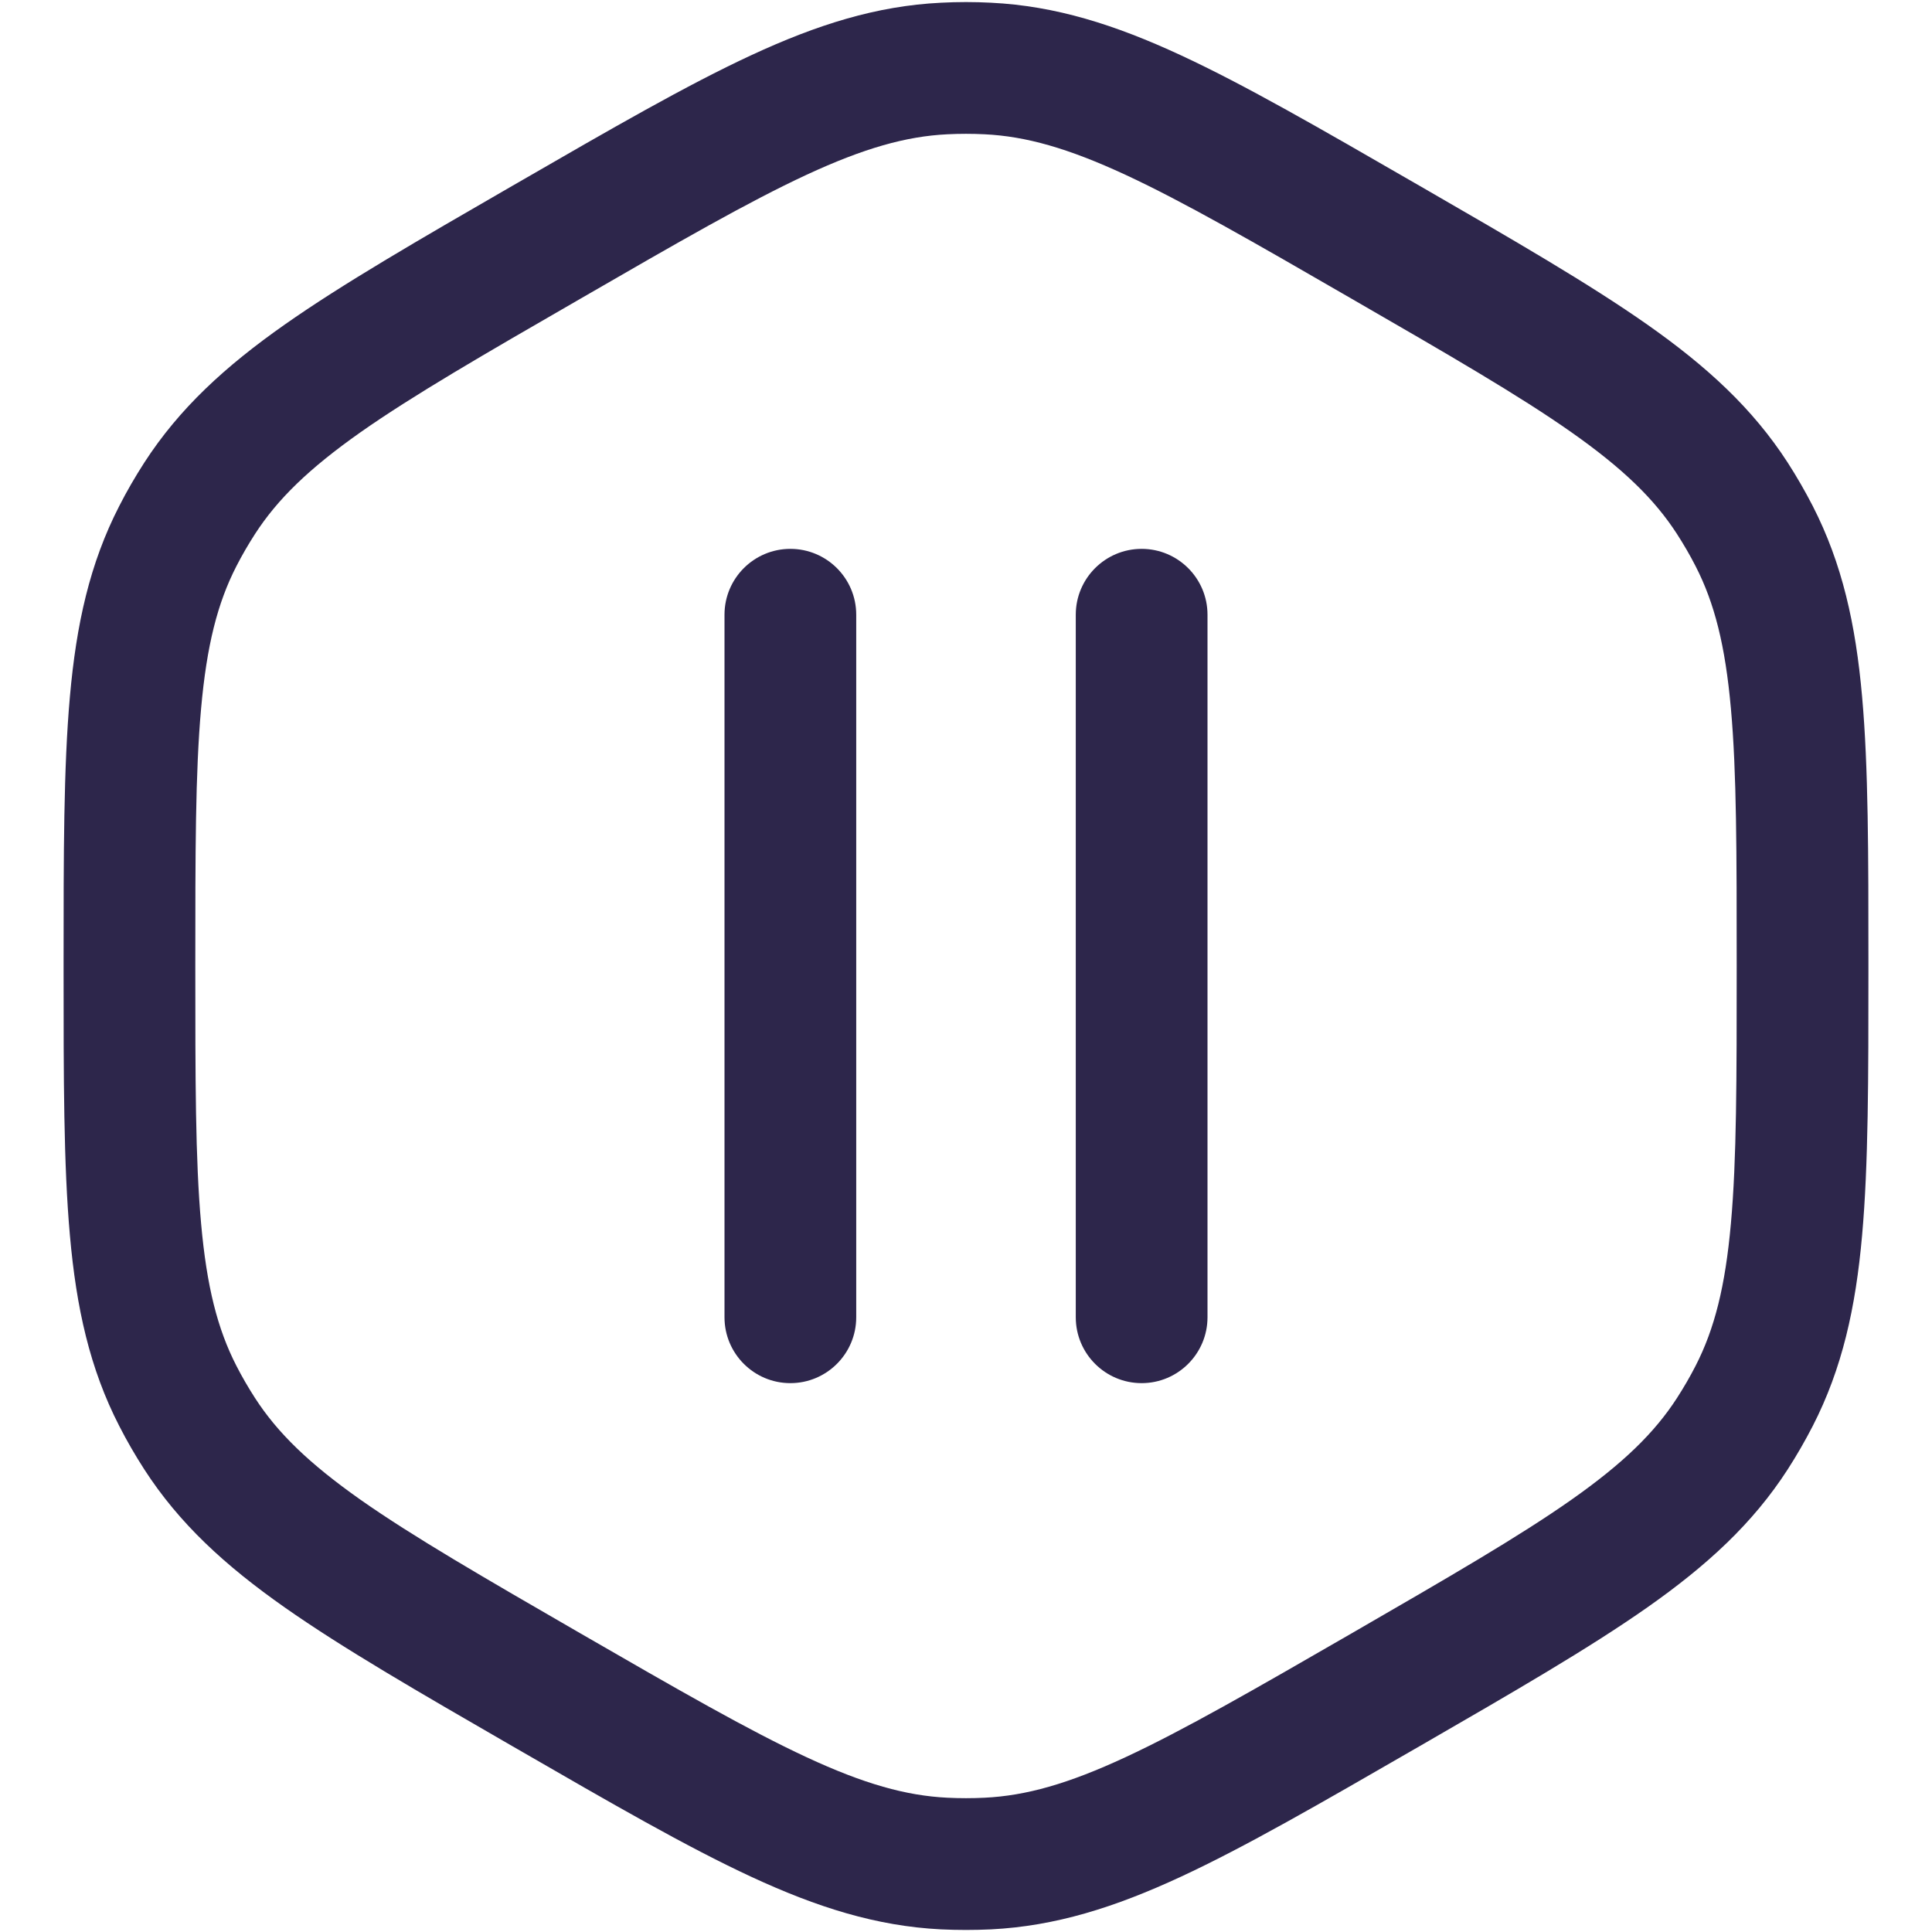 <svg width="22" height="22" viewBox="0 0 22 22" fill="none" xmlns="http://www.w3.org/2000/svg">
<path d="M9.75 7C9.75 6.586 9.414 6.25 9 6.25C8.586 6.25 8.25 6.586 8.25 7V15C8.25 15.414 8.586 15.75 9 15.75C9.414 15.75 9.75 15.414 9.75 15L9.75 7Z" fill="#2D264B"/>
<path d="M13.75 7C13.75 6.586 13.414 6.25 13 6.25C12.586 6.25 12.25 6.586 12.25 7V15C12.25 15.414 12.586 15.75 13 15.75C13.414 15.75 13.75 15.414 13.75 15V7Z" fill="#2D264B"/>
<path fill-rule="evenodd" clip-rule="evenodd" d="M11.285 0.031C11.095 0.021 10.905 0.021 10.715 0.031C9.981 0.067 9.306 0.28 8.554 0.629C7.821 0.969 6.969 1.461 5.892 2.083L5.831 2.118C4.754 2.74 3.903 3.232 3.242 3.696C2.563 4.173 2.041 4.652 1.643 5.268C1.54 5.428 1.444 5.593 1.358 5.762C1.022 6.416 0.869 7.107 0.796 7.933C0.724 8.738 0.724 9.721 0.724 10.965V11.035C0.724 12.279 0.724 13.262 0.796 14.067C0.869 14.893 1.022 15.585 1.358 16.238C1.444 16.407 1.54 16.572 1.643 16.732C2.041 17.349 2.563 17.827 3.242 18.304C3.903 18.768 4.754 19.26 5.831 19.882L5.892 19.917C6.969 20.539 7.821 21.031 8.554 21.371C9.306 21.72 9.981 21.933 10.715 21.97C10.905 21.979 11.095 21.979 11.285 21.97C12.018 21.933 12.694 21.72 13.446 21.371C14.179 21.031 15.03 20.539 16.108 19.917L16.169 19.882C17.246 19.26 18.097 18.768 18.758 18.304C19.437 17.827 19.959 17.349 20.357 16.732C20.46 16.572 20.555 16.407 20.642 16.238C20.977 15.585 21.131 14.893 21.204 14.067C21.276 13.262 21.276 12.279 21.276 11.035V10.965C21.276 9.721 21.276 8.738 21.204 7.933C21.131 7.107 20.977 6.416 20.642 5.762C20.555 5.593 20.46 5.428 20.357 5.268C19.959 4.652 19.437 4.173 18.758 3.696C18.097 3.232 17.246 2.74 16.169 2.118L16.108 2.083C15.03 1.461 14.179 0.969 13.446 0.629C12.694 0.28 12.018 0.067 11.285 0.031ZM10.789 1.529C10.93 1.522 11.07 1.522 11.211 1.529C11.684 1.552 12.163 1.688 12.815 1.99C13.48 2.299 14.274 2.756 15.388 3.4C16.502 4.043 17.296 4.502 17.895 4.923C18.483 5.337 18.84 5.684 19.097 6.082C19.173 6.2 19.244 6.322 19.308 6.447C19.524 6.868 19.646 7.351 19.71 8.067C19.776 8.797 19.776 9.713 19.776 11C19.776 12.287 19.776 13.203 19.71 13.933C19.646 14.649 19.524 15.132 19.308 15.553C19.244 15.678 19.173 15.8 19.097 15.918C18.84 16.316 18.483 16.663 17.895 17.077C17.296 17.498 16.502 17.957 15.388 18.601C14.274 19.244 13.48 19.701 12.815 20.01C12.163 20.313 11.684 20.448 11.211 20.471C11.07 20.478 10.93 20.478 10.789 20.471C10.316 20.448 9.837 20.313 9.185 20.01C8.52 19.701 7.726 19.244 6.612 18.601C5.497 17.957 4.704 17.498 4.104 17.077C3.517 16.663 3.16 16.316 2.903 15.918C2.827 15.8 2.756 15.678 2.692 15.553C2.476 15.132 2.354 14.649 2.29 13.933C2.224 13.203 2.224 12.287 2.224 11C2.224 9.713 2.224 8.797 2.29 8.067C2.354 7.351 2.476 6.868 2.692 6.447C2.756 6.322 2.827 6.2 2.903 6.082C3.16 5.684 3.517 5.337 4.104 4.923C4.704 4.502 5.497 4.043 6.612 3.4C7.726 2.756 8.52 2.299 9.185 1.99C9.837 1.688 10.316 1.552 10.789 1.529Z" fill="#2D264B"/>
</svg>

